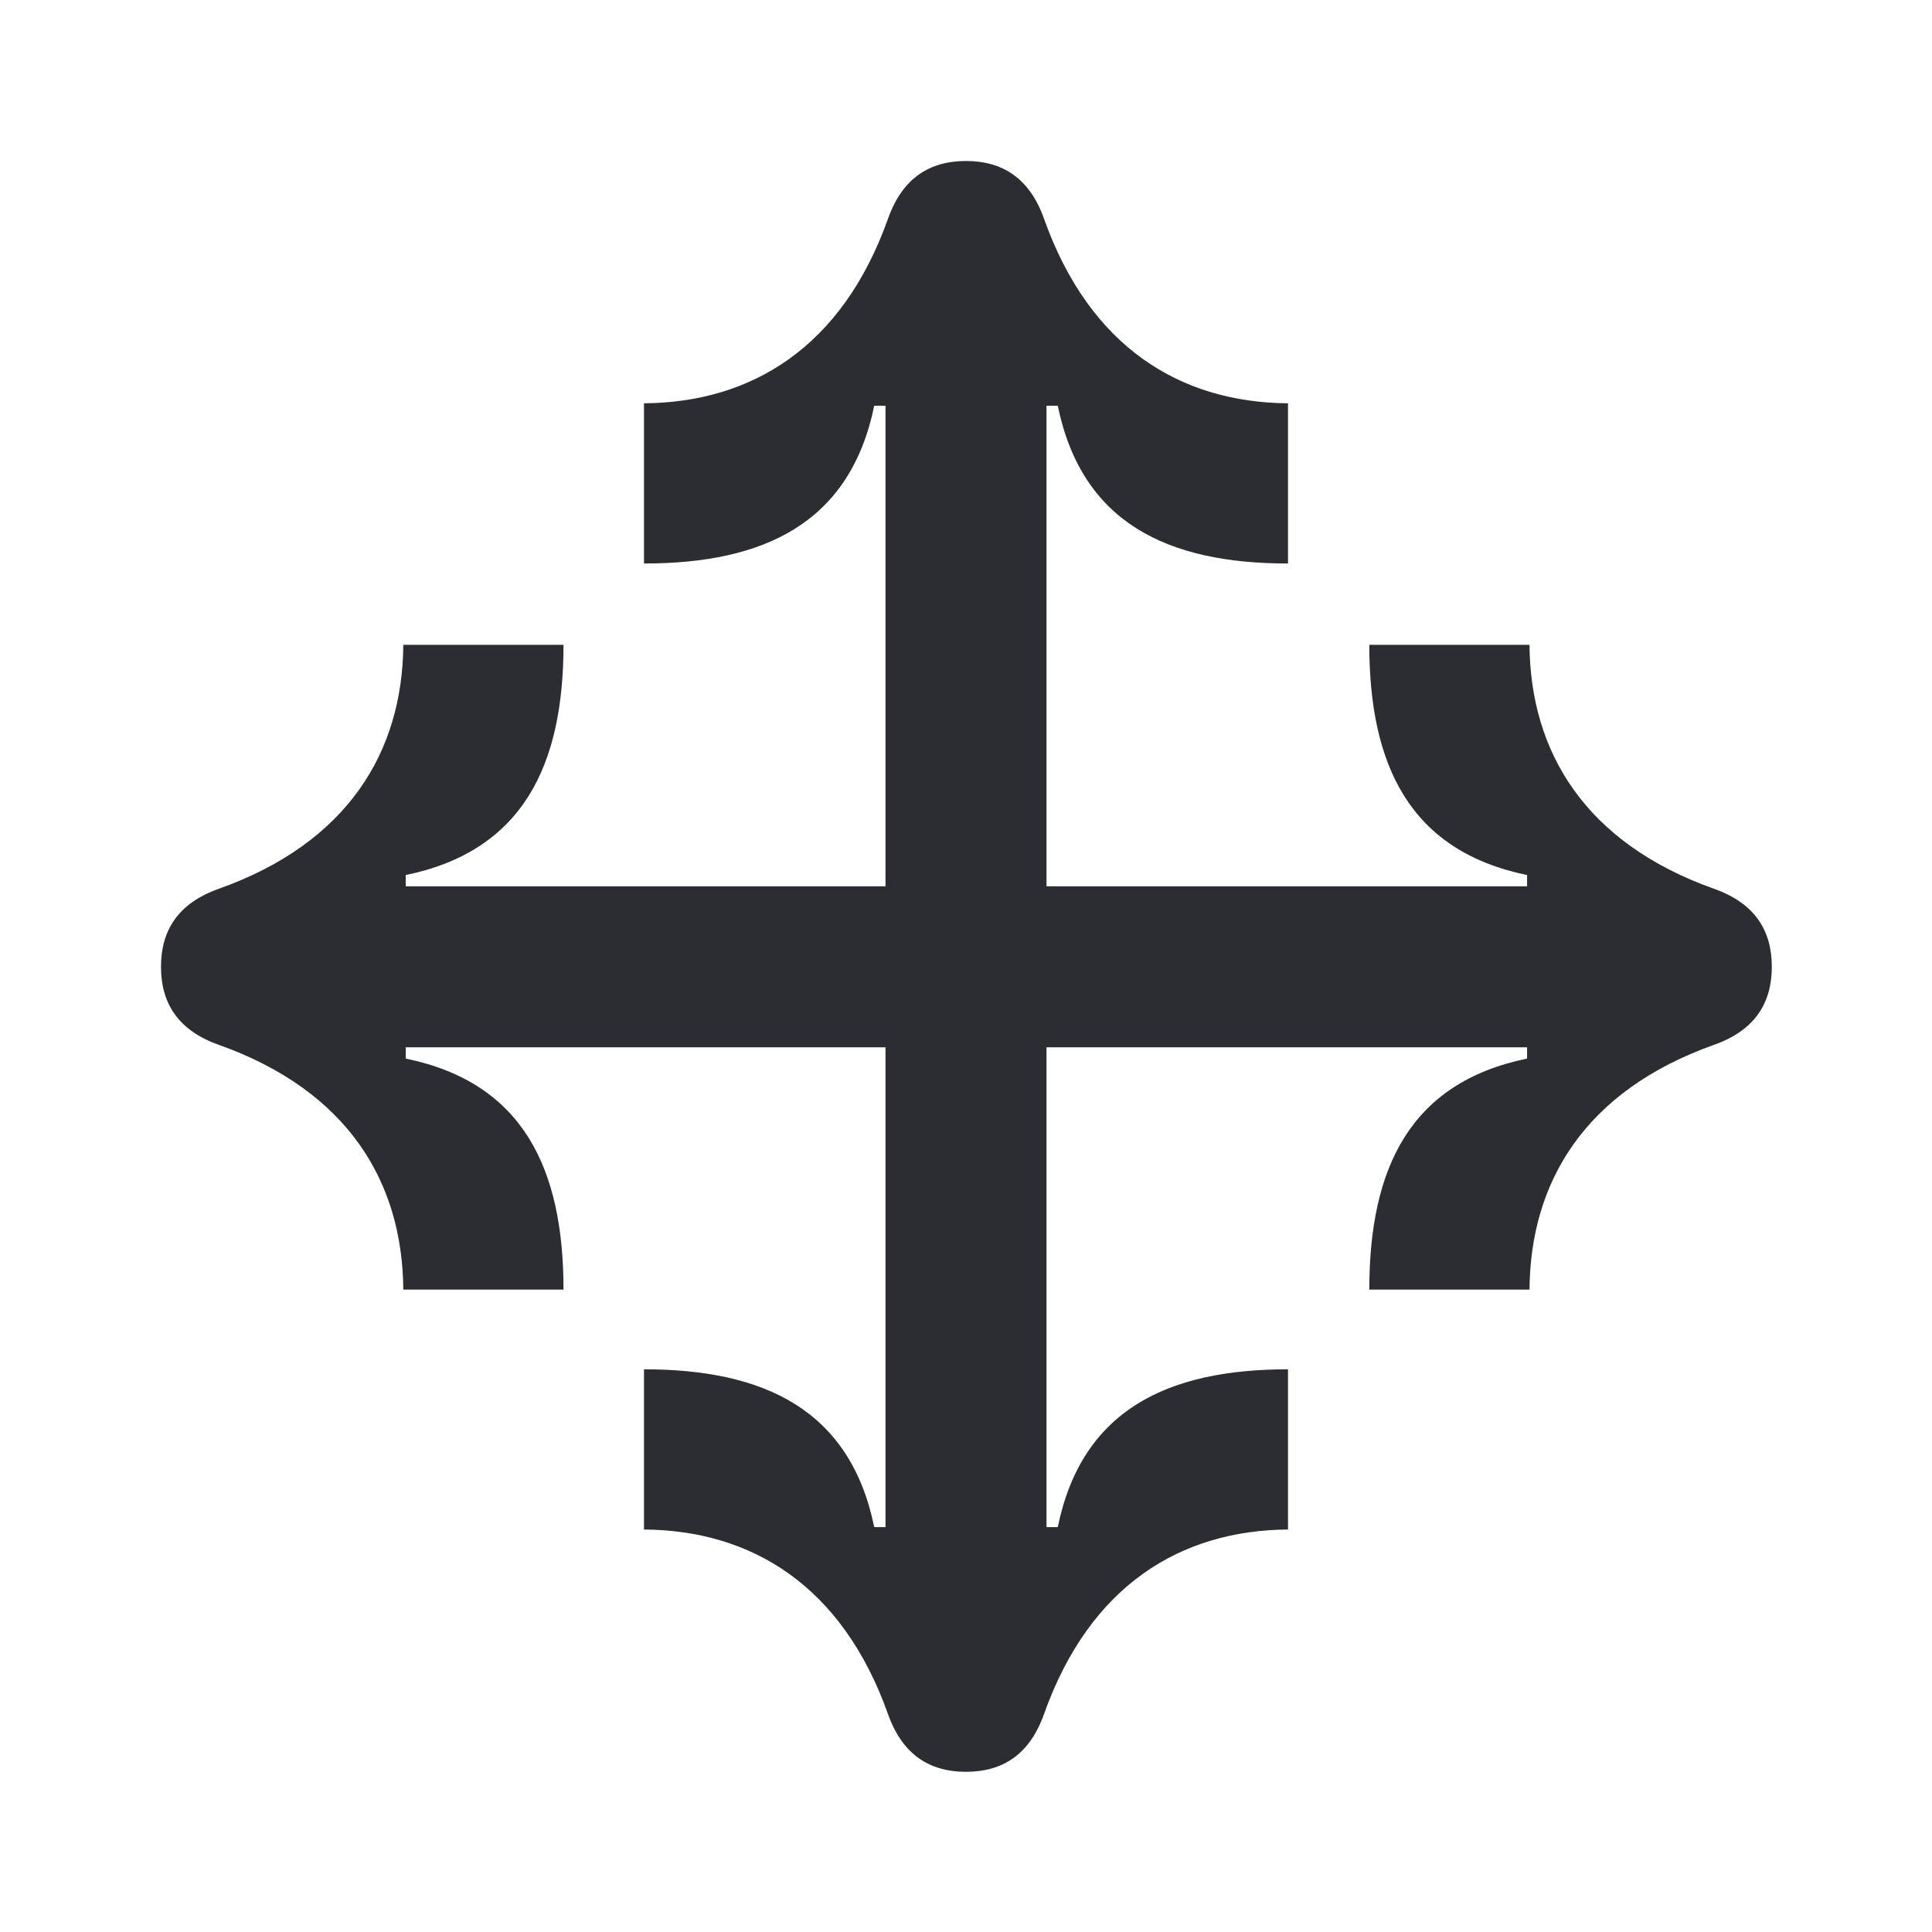 <svg width="24" height="24" viewBox="0 0 24 24" fill="none" xmlns="http://www.w3.org/2000/svg">
<path d="M21.29 11.04C19.69 10.47 19.01 9.34 19 8.01H17.01C17.01 9.5 17.51 10.57 18.97 10.87V11.01H13V5.04H13.14C13.44 6.5 14.51 7 16 7V5.01C14.67 5 13.54 4.32 12.97 2.72C12.79 2.21 12.45 2 12 2C11.55 2 11.21 2.21 11.03 2.72C10.46 4.32 9.33 5 8 5.01V7C9.49 7 10.56 6.5 10.86 5.04H11V11.01H5.04V10.87C6.5 10.57 7 9.5 7 8.01H5.01C5 9.34 4.32 10.47 2.72 11.04C2.21 11.22 2 11.56 2 12.01C2 12.46 2.21 12.8 2.72 12.98C4.32 13.55 5 14.68 5.01 16.02H7C7 14.52 6.5 13.45 5.04 13.15V13.01H11V18.97H10.86C10.56 17.51 9.49 17.01 8 17.01V19C9.33 19.01 10.46 19.69 11.03 21.29C11.21 21.8 11.55 22.01 12 22.01C12.45 22.01 12.79 21.8 12.97 21.29C13.54 19.69 14.67 19.01 16 19V17.01C14.51 17.01 13.44 17.51 13.14 18.97H13V13.01H18.97V13.15C17.51 13.45 17.01 14.52 17.01 16.02H19C19.01 14.68 19.69 13.55 21.29 12.98C21.8 12.8 22.01 12.46 22.01 12.01C22.01 11.56 21.8 11.22 21.29 11.04Z" fill="#2B2D33"/>
</svg>
